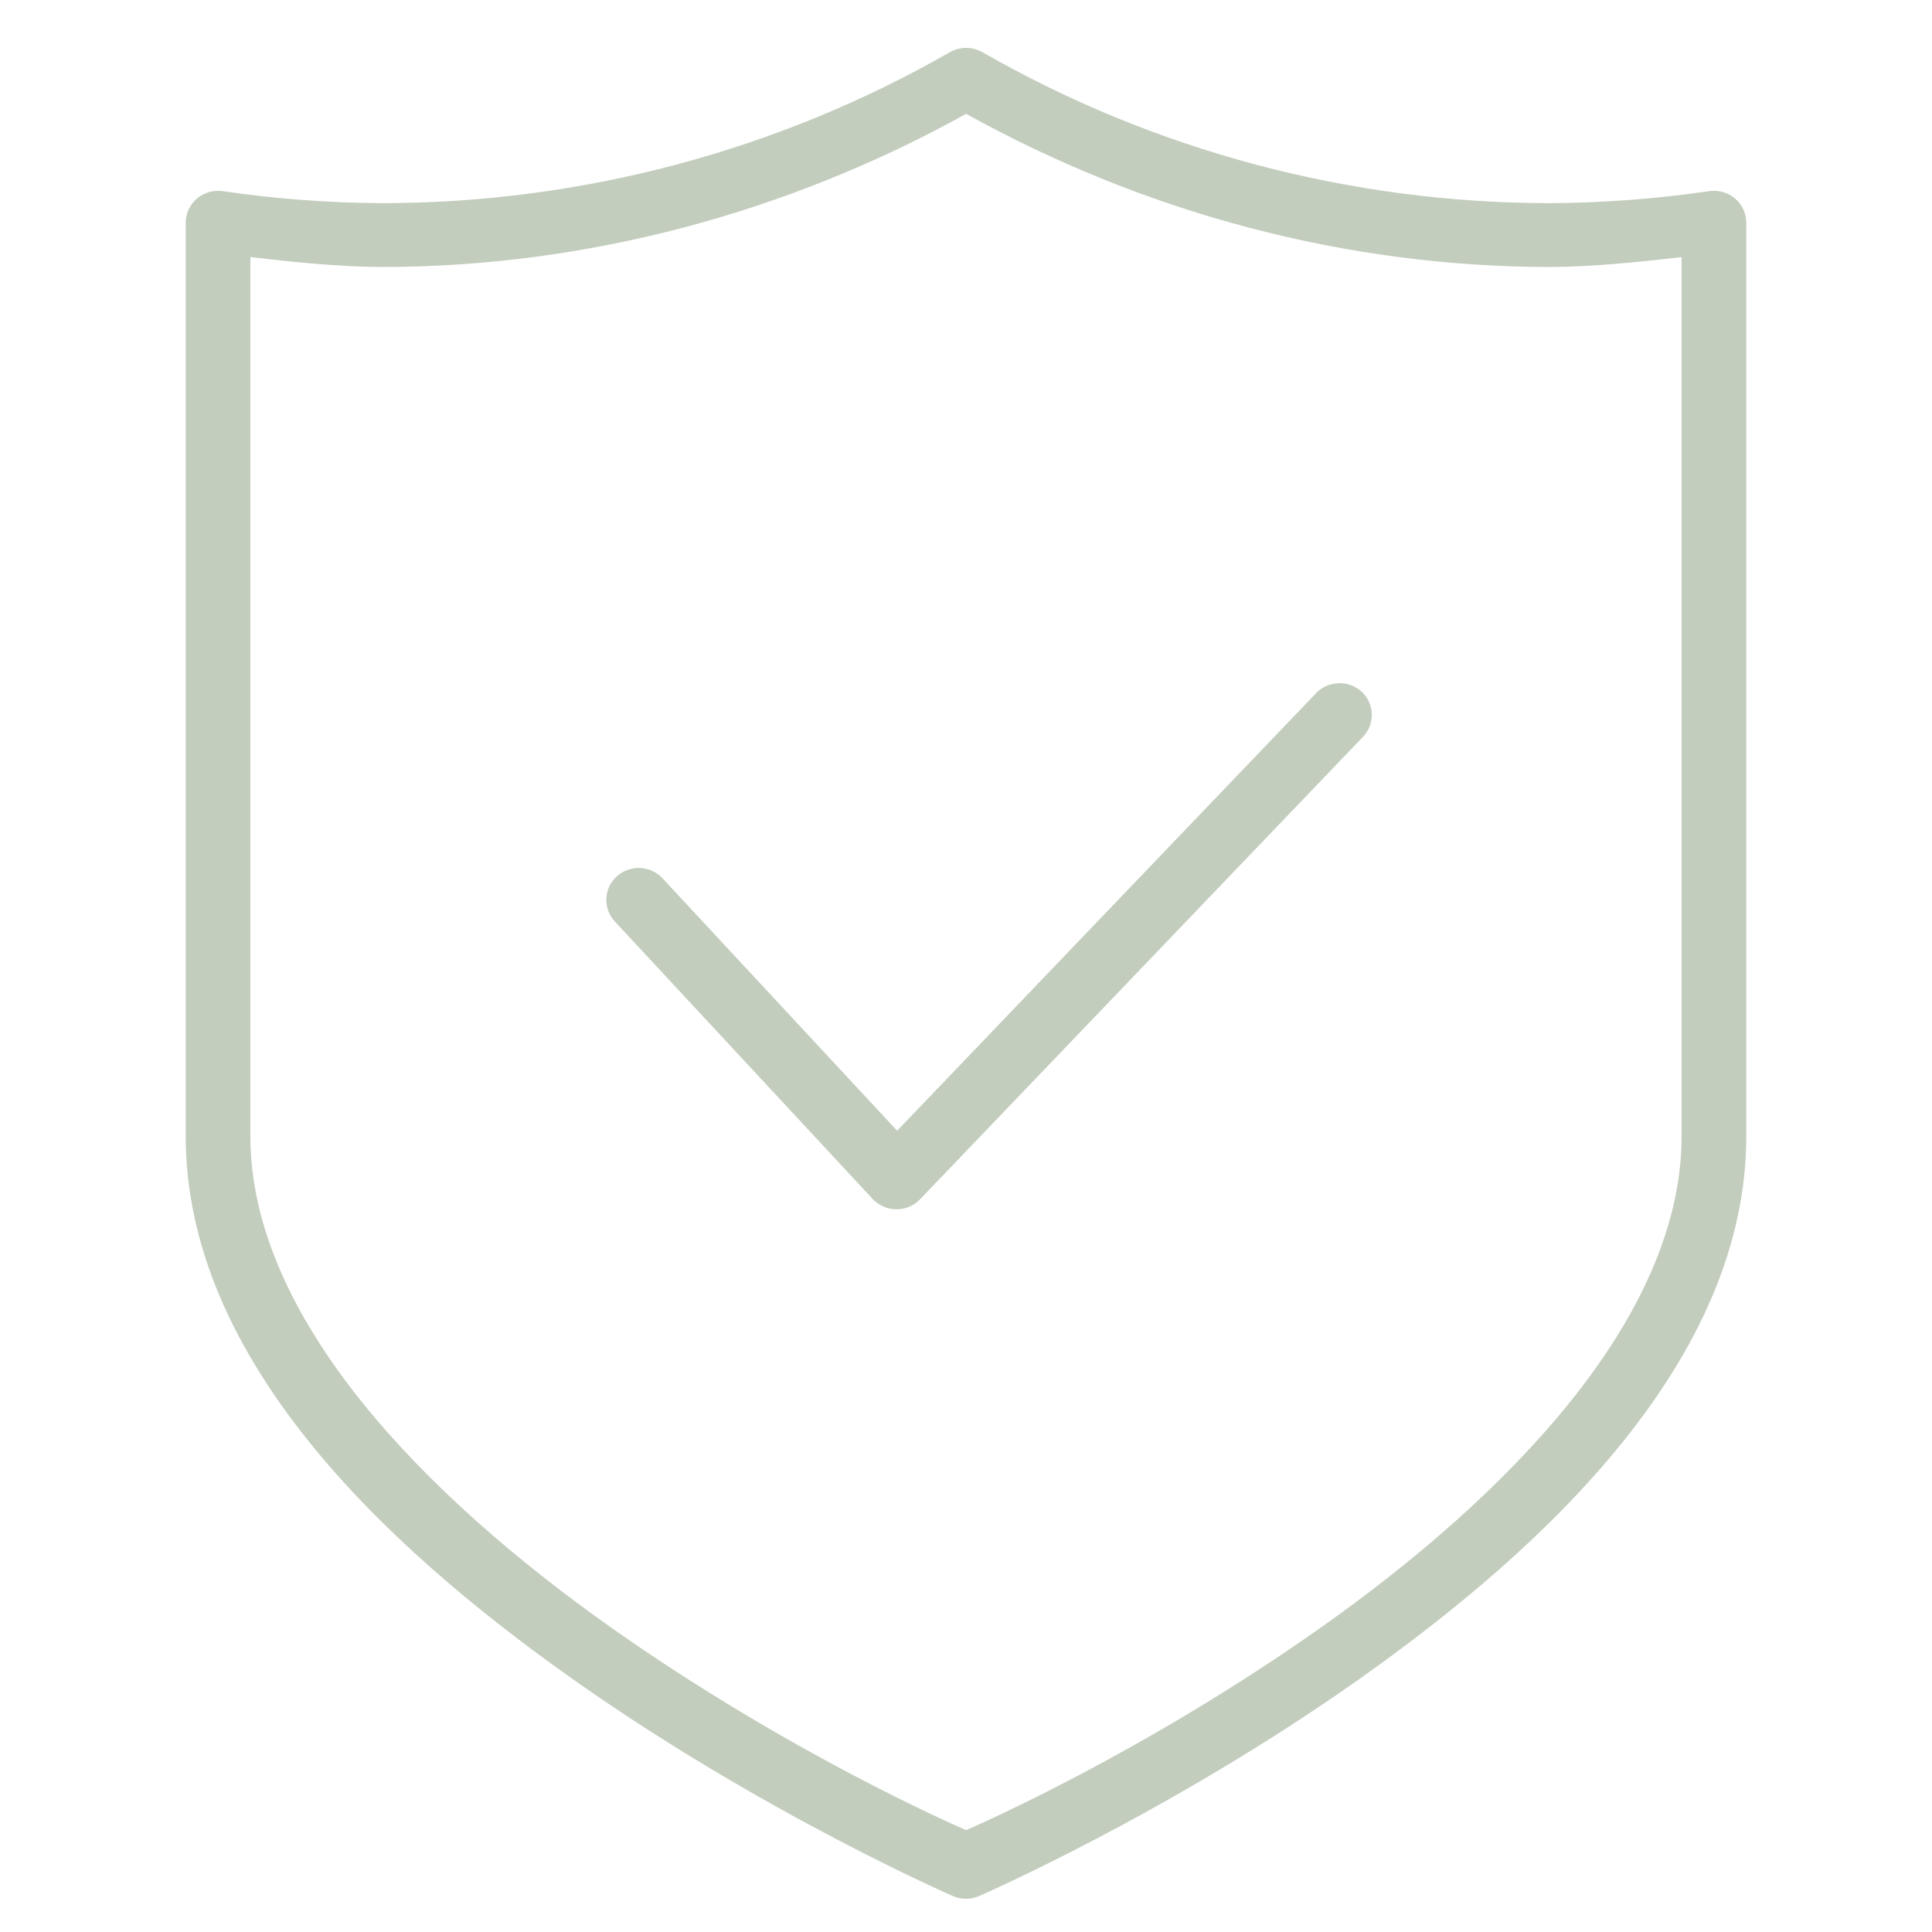 <svg width="56" height="56" viewBox="0 0 56 56" fill="none" xmlns="http://www.w3.org/2000/svg">
<path fill-rule="evenodd" clip-rule="evenodd" d="M27.841 1.402C27.732 1.42 27.628 1.458 27.533 1.512C22.538 4.375 16.855 5.885 11.069 5.889C9.526 5.88 7.98 5.764 6.454 5.54C6.321 5.522 6.185 5.531 6.056 5.568C5.928 5.606 5.808 5.67 5.707 5.756C5.605 5.843 5.524 5.95 5.468 6.071C5.412 6.191 5.383 6.322 5.383 6.454V32.932C5.383 39.362 11.101 44.785 16.613 48.678C22.126 52.571 27.623 54.959 27.623 54.959C27.742 55.011 27.87 55.037 28 55.037C28.13 55.037 28.258 55.011 28.377 54.959C28.377 54.959 33.874 52.571 39.386 48.678C44.899 44.785 50.617 39.362 50.617 32.932V6.454C50.617 6.322 50.588 6.191 50.532 6.071C50.476 5.95 50.395 5.843 50.293 5.756C50.192 5.67 50.072 5.606 49.944 5.568C49.815 5.531 49.679 5.522 49.546 5.54C48.022 5.764 46.477 5.879 44.936 5.889C39.148 5.886 33.471 4.376 28.474 1.512C28.283 1.403 28.058 1.364 27.841 1.402ZM28.004 3.3C33.178 6.166 38.99 7.736 44.936 7.739C44.938 7.739 44.941 7.739 44.943 7.739C46.215 7.731 47.479 7.597 48.742 7.452V32.932C48.742 38.238 43.621 43.407 38.293 47.17C33.155 50.798 28.365 52.889 28.003 53.048C27.646 52.891 22.847 50.8 17.706 47.17C12.378 43.407 7.257 38.238 7.257 32.932V7.452C8.52 7.597 9.784 7.731 11.056 7.739C11.059 7.739 11.061 7.739 11.063 7.739C17.01 7.736 22.829 6.166 28.004 3.3ZM38.799 19.803C38.552 19.811 38.319 19.914 38.149 20.09L26.004 32.775L19.208 25.463C19.125 25.372 19.025 25.299 18.913 25.247C18.801 25.194 18.68 25.165 18.556 25.159C18.433 25.153 18.309 25.172 18.193 25.213C18.077 25.255 17.97 25.319 17.879 25.401C17.787 25.483 17.713 25.583 17.661 25.693C17.609 25.804 17.58 25.924 17.575 26.046C17.569 26.168 17.589 26.289 17.632 26.404C17.674 26.518 17.74 26.623 17.824 26.713L25.297 34.755C25.385 34.848 25.49 34.923 25.608 34.974C25.725 35.025 25.852 35.051 25.981 35.052C26.109 35.053 26.236 35.028 26.354 34.978C26.472 34.928 26.579 34.855 26.667 34.763L39.504 21.36C39.589 21.272 39.656 21.168 39.7 21.054C39.745 20.94 39.766 20.819 39.762 20.697C39.759 20.575 39.731 20.455 39.681 20.344C39.63 20.233 39.558 20.132 39.468 20.049C39.286 19.883 39.046 19.794 38.799 19.803Z" fill="#C2CDBD"/>
</svg>
